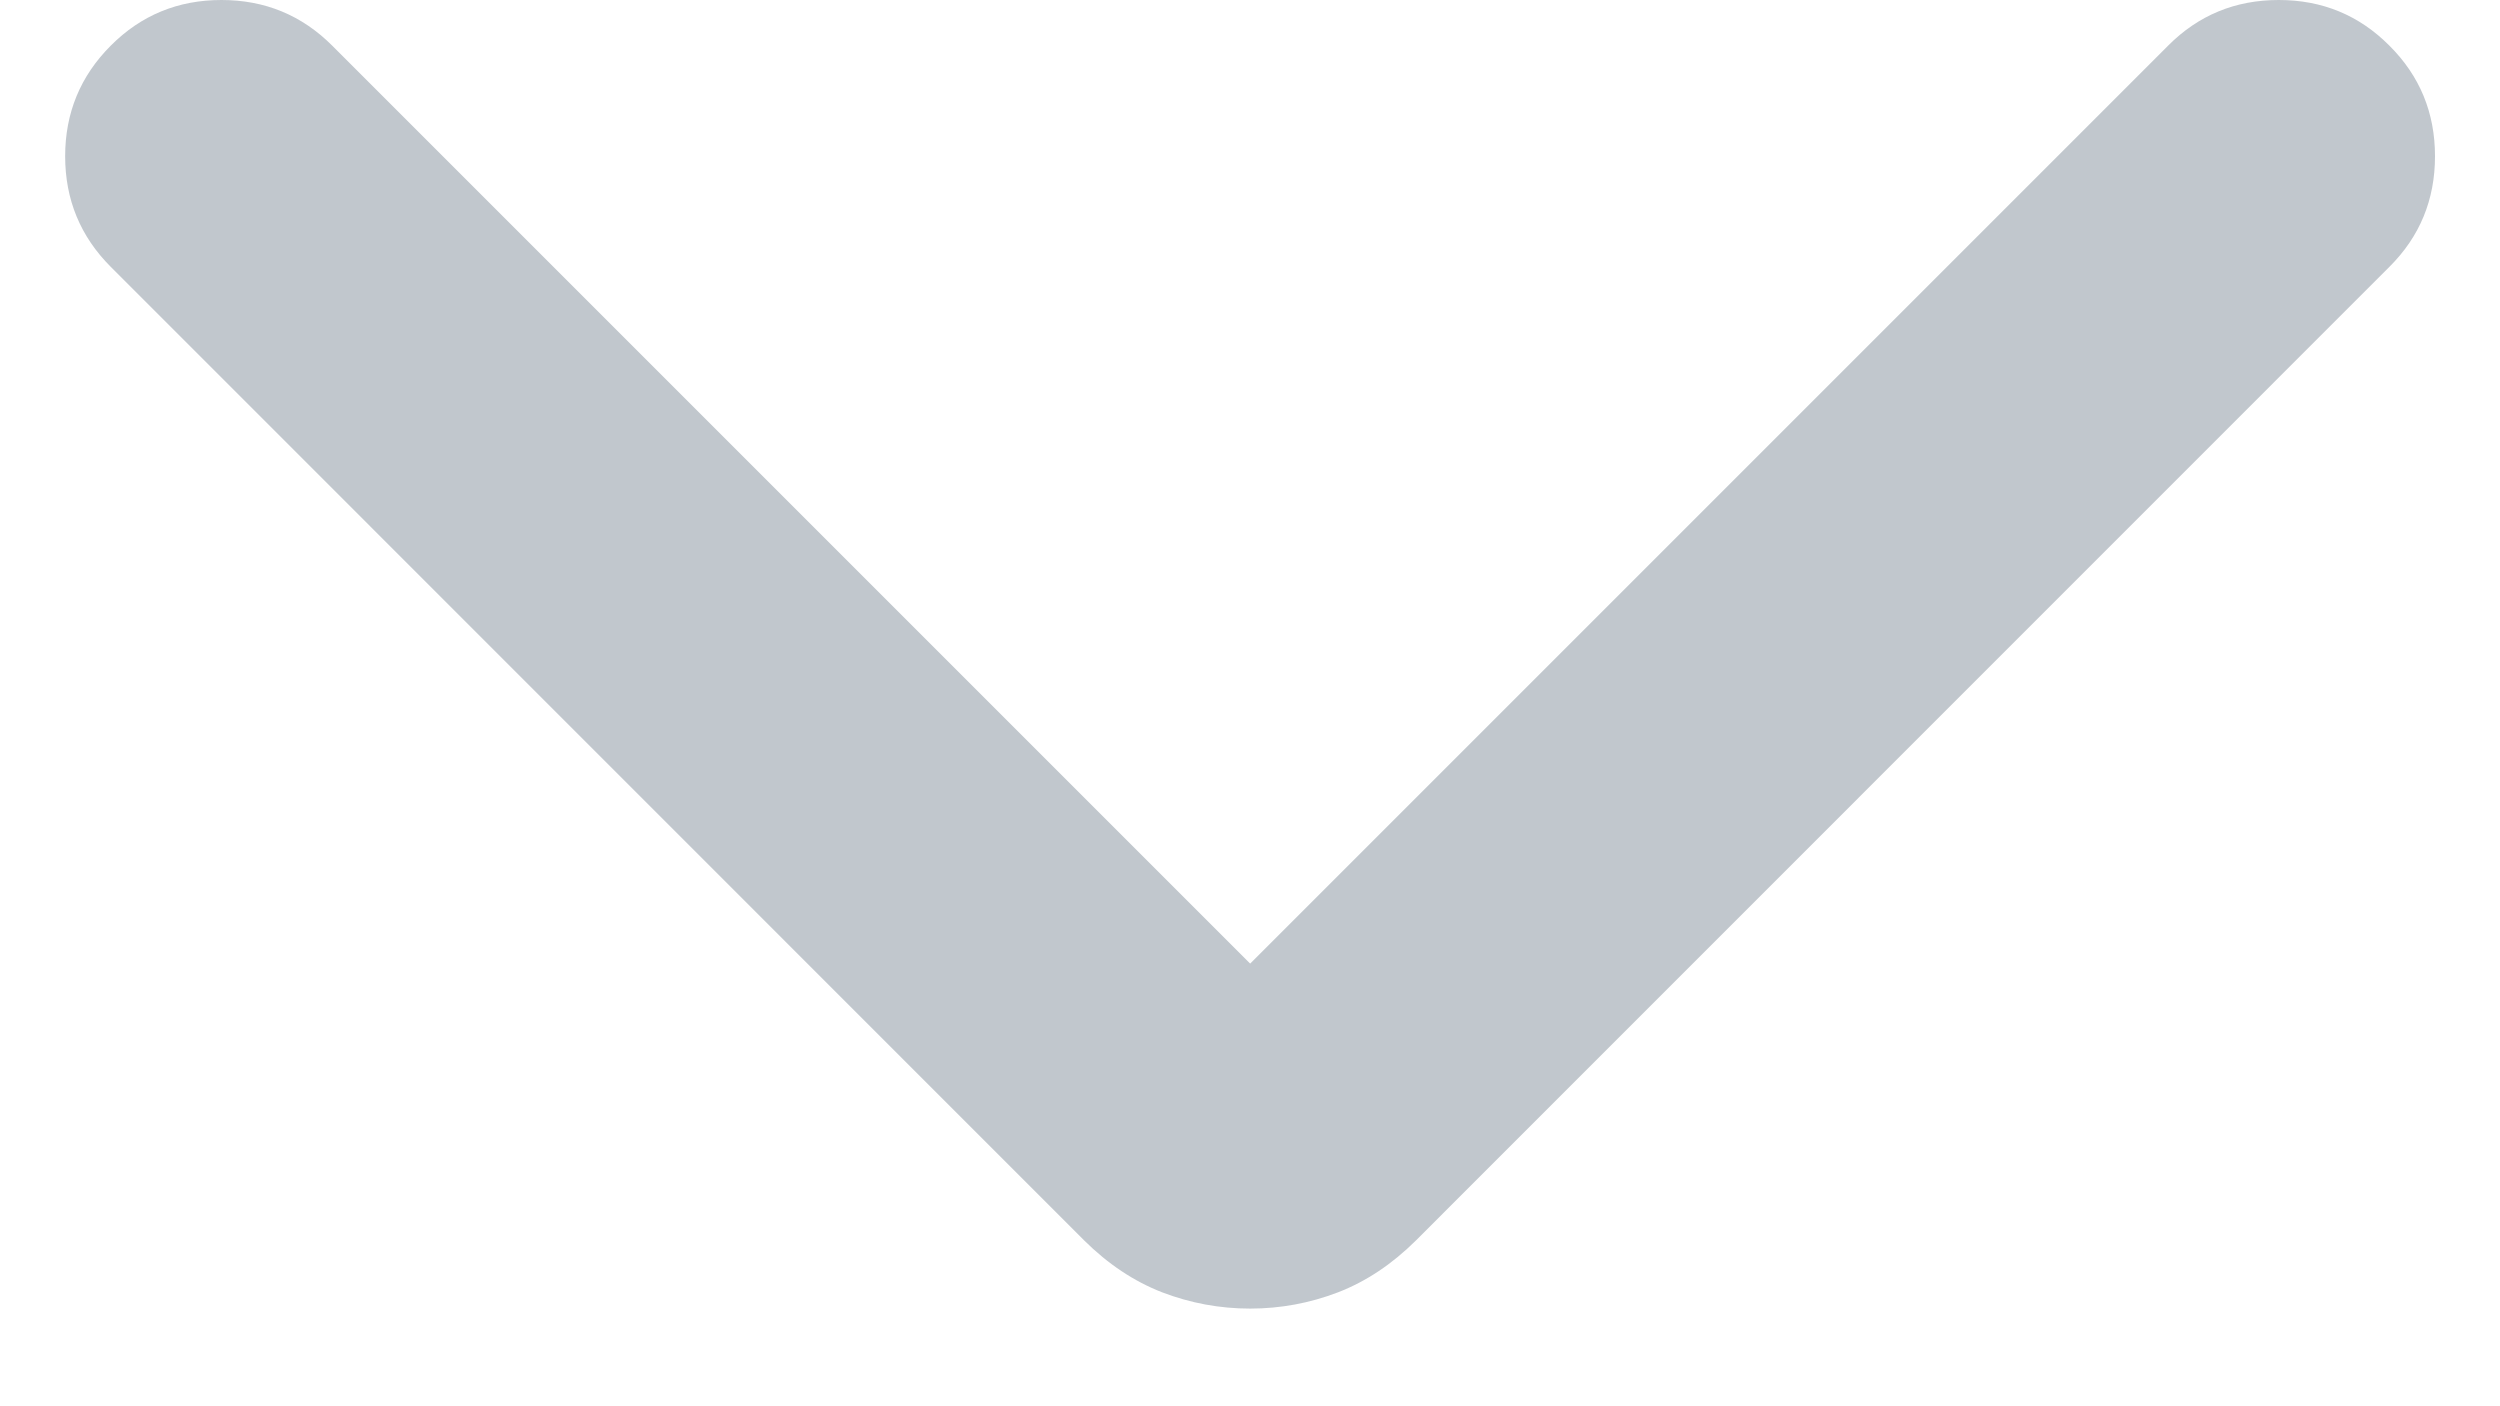 <svg width="16" height="9" viewBox="0 0 16 9" fill="none" xmlns="http://www.w3.org/2000/svg">
<path d="M8.001 6.167L13.876 0.292C14.07 0.097 14.306 1.52373e-08 14.584 1.19249e-08C14.862 8.61241e-09 15.098 0.097 15.292 0.292C15.487 0.486 15.584 0.722 15.584 1C15.584 1.278 15.487 1.514 15.292 1.708L9.063 7.938C8.91 8.09 8.744 8.201 8.563 8.271C8.383 8.34 8.195 8.375 8.001 8.375C7.806 8.375 7.619 8.34 7.438 8.271C7.258 8.201 7.091 8.09 6.938 7.938L0.709 1.708C0.515 1.514 0.417 1.278 0.417 1C0.417 0.722 0.515 0.486 0.709 0.292C0.903 0.097 1.14 1.72248e-07 1.417 1.68936e-07C1.695 1.65623e-07 1.931 0.097 2.126 0.292L8.001 6.167Z" fill="#C1C7CD"/>
</svg>
